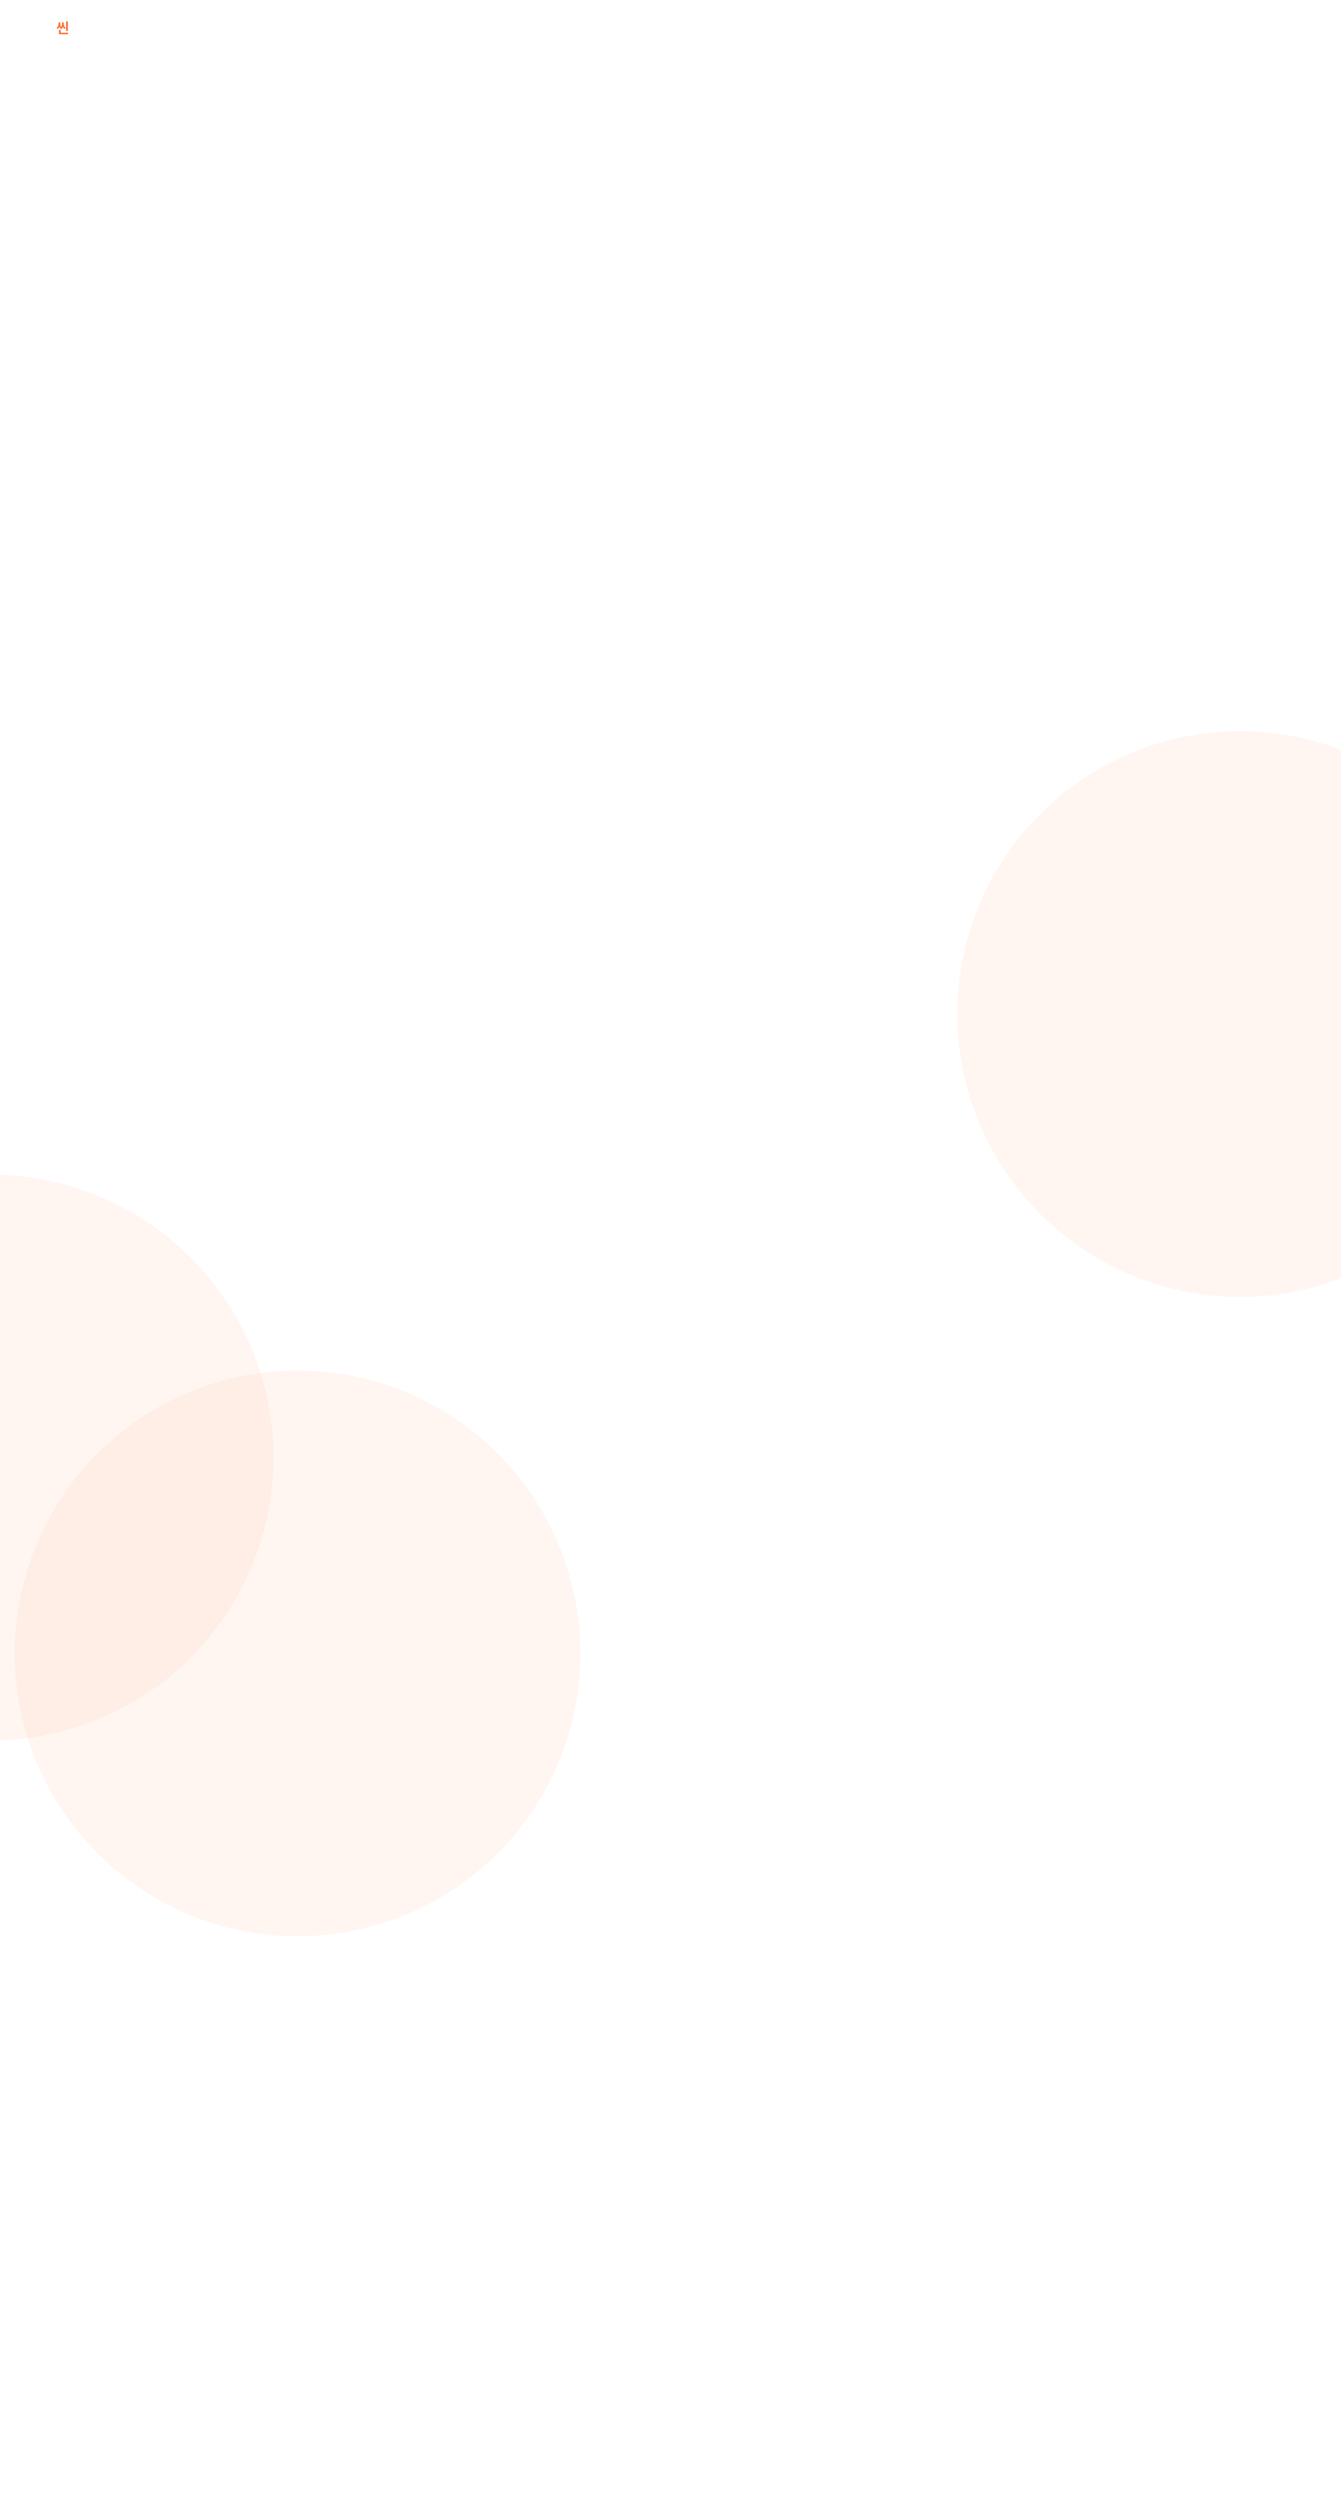 <svg width="1920" height="3579" viewBox="0 0 1920 3579" fill="none" xmlns="http://www.w3.org/2000/svg">
<rect x="0" y="0" width="1920" height="3579" fill="#333333" stroke="none"/>
<g clip-path="url(#clip0_990_2054)">
<rect width="1920" height="3579" fill="white"/>
<g clip-path="url(#clip1_990_2054)">
<circle opacity="0.4" cx="426.039" cy="2366.92" r="405" transform="rotate(23.703 426.039 2366.92)" fill="url(#paint0_radial_990_2054)"/>
<circle opacity="0.4" cx="-13.358" cy="2086.64" r="405" transform="rotate(23.703 -13.358 2086.64)" fill="url(#paint1_radial_990_2054)"/>
</g>
<circle opacity="0.4" cx="1775.64" cy="1451.64" r="405" transform="rotate(23.703 1775.64 1451.64)" fill="url(#paint2_radial_990_2054)"/>
<path d="M130.272 40.7H147.032V42.8H130.272V40.7ZM132.312 31.12H144.992V36.14H134.972V38.14H132.352V34.26H142.372V33.14H132.312V31.12ZM132.352 37.36H145.352V39.38H132.352V37.36ZM137.332 38.34H139.972V41.84H137.332V38.34ZM132.112 43.84H145.112V49.24H142.452V45.96H132.112V43.84Z" fill="white"/>
<path d="M124.634 30.76H127.294V49.28H124.634V30.76ZM119.174 32.68H121.794C121.794 34.093 121.654 35.447 121.374 36.74C121.107 38.02 120.654 39.227 120.014 40.36C119.387 41.493 118.52 42.547 117.414 43.52C116.32 44.48 114.954 45.36 113.314 46.16L111.914 44.06C113.7 43.193 115.12 42.24 116.174 41.2C117.24 40.147 118.007 38.96 118.474 37.64C118.94 36.307 119.174 34.813 119.174 33.16V32.68ZM112.914 32.68H120.414V34.8H112.914V32.68Z" fill="white"/>
<path d="M109.931 42.344H101.796V40.147H109.931V42.344Z" fill="white"/>
<path d="M94.584 30.78H97.263V44.28H94.584V30.78ZM84.364 46.84H97.644V48.98H84.364V46.84ZM84.364 42.94H87.004V47.9H84.364V42.94ZM83.803 31.98H85.704V33.6C85.704 34.387 85.657 35.173 85.564 35.96C85.47 36.733 85.303 37.473 85.064 38.18C84.837 38.887 84.517 39.533 84.103 40.12C83.704 40.693 83.19 41.173 82.564 41.56L81.124 39.7C81.67 39.353 82.117 38.953 82.463 38.5C82.81 38.033 83.077 37.533 83.263 37C83.463 36.453 83.603 35.893 83.683 35.32C83.763 34.733 83.803 34.16 83.803 33.6V31.98ZM84.484 31.98H86.323V33.6C86.323 34.147 86.35 34.707 86.403 35.28C86.47 35.853 86.59 36.42 86.763 36.98C86.95 37.527 87.204 38.047 87.523 38.54C87.844 39.02 88.263 39.453 88.784 39.84L87.523 41.78C86.897 41.353 86.377 40.833 85.963 40.22C85.564 39.607 85.257 38.933 85.043 38.2C84.844 37.453 84.697 36.687 84.603 35.9C84.523 35.113 84.484 34.347 84.484 33.6V31.98ZM88.743 31.98H90.603V33.6C90.603 34.347 90.557 35.12 90.463 35.92C90.383 36.707 90.237 37.473 90.023 38.22C89.81 38.953 89.504 39.627 89.103 40.24C88.704 40.84 88.177 41.353 87.523 41.78L86.303 39.84C86.823 39.467 87.243 39.04 87.564 38.56C87.883 38.067 88.13 37.547 88.303 37C88.477 36.44 88.59 35.873 88.644 35.3C88.71 34.727 88.743 34.16 88.743 33.6V31.98ZM89.364 31.98H91.243V33.6C91.243 34.387 91.317 35.167 91.463 35.94C91.624 36.7 91.897 37.407 92.284 38.06C92.67 38.7 93.224 39.247 93.944 39.7L92.484 41.56C91.67 41.053 91.03 40.387 90.564 39.56C90.11 38.72 89.797 37.787 89.624 36.76C89.45 35.733 89.364 34.68 89.364 33.6V31.98Z" fill="#FF7235"/>
<path d="M1388.17 31.674V37.703H1390.61V39.303H1388.17V47.582H1386.22V31.674H1388.17ZM1383.81 33.185V34.768H1378.32V42.062C1380.79 42.062 1382.74 41.94 1384.93 41.553L1385.16 43.205C1382.7 43.627 1380.56 43.697 1377.69 43.697H1376.37V33.185H1383.81ZM1404.5 31.674V47.582H1402.53V31.674H1404.5ZM1395.94 32.834C1398.33 32.834 1400.07 35.014 1400.08 38.441C1400.07 41.904 1398.33 44.066 1395.94 44.066C1393.53 44.066 1391.79 41.904 1391.79 38.441C1391.79 35.014 1393.53 32.834 1395.94 32.834ZM1395.94 34.592C1394.58 34.592 1393.67 36.016 1393.67 38.441C1393.67 40.885 1394.58 42.309 1395.94 42.309C1397.27 42.309 1398.19 40.885 1398.19 38.441C1398.19 36.016 1397.27 34.592 1395.94 34.592ZM1421.35 44.102V45.719H1406.83V44.102H1413.09V41.518H1408.56V36.315H1417.7V34.346H1408.52V32.764H1419.63V37.861H1410.51V39.918H1420V41.518H1415.03V44.102H1421.35ZM1435.03 33.221V35.014C1435.03 37.141 1435.03 39.338 1434.45 42.678L1432.46 42.502C1433.08 39.373 1433.08 37.07 1433.08 35.014V34.803H1423.92V33.221H1435.03ZM1436.88 43.785V45.385H1422.39V43.785H1436.88ZM1456.74 44.014V45.596H1442.22V44.014H1448.44V40.34H1450.38V44.014H1456.74ZM1450.43 33.801C1450.43 36.209 1452.84 38.582 1456.18 39.109L1455.33 40.727C1452.64 40.217 1450.45 38.679 1449.39 36.596C1448.34 38.67 1446.16 40.234 1443.49 40.727L1442.64 39.109C1445.96 38.582 1448.34 36.191 1448.35 33.801V32.641H1450.43V33.801ZM1471.42 31.674V47.565H1469.54V39.408H1467.83V46.826H1466V32.096H1467.83V37.826H1469.54V31.674H1471.42ZM1464.65 33.678C1464.65 37.967 1463.3 41.658 1458.78 44.242L1457.65 42.889C1461.04 40.929 1462.47 38.415 1462.75 35.242H1458.39V33.678H1464.65Z" fill="white"/>
<path d="M1549.49 33.273V34.82H1546.9C1546.93 36.227 1548.02 37.659 1549.98 38.301L1549.14 39.725C1547.62 39.259 1546.58 38.31 1546.01 37.141C1545.43 38.415 1544.38 39.478 1542.88 40.023L1542 38.547C1543.94 37.817 1545.01 36.262 1545.06 34.82H1542.44V33.273H1545.06V31.744H1546.9V33.273H1549.49ZM1555.59 31.691V40.076H1553.72V36.648H1552.2V39.971H1550.35V31.99H1552.2V35.084H1553.72V31.691H1555.59ZM1555.59 40.691V44.682H1546.8V45.912H1556.15V47.371H1544.85V43.258H1553.65V42.168H1544.83V40.691H1555.59ZM1570.76 31.691V43.381H1568.82V31.691H1570.76ZM1571.2 45.666V47.248H1560.18V42.432H1562.14V45.666H1571.2ZM1565.7 32.764V37.668H1560.32V39.672C1563.19 39.663 1565.08 39.575 1567.28 39.18L1567.49 40.744C1565.1 41.184 1563.01 41.272 1559.75 41.272H1558.4V36.191H1563.76V34.328H1558.37V32.764H1565.7ZM1579.11 36.191C1579.11 38.793 1580.64 41.535 1583.2 42.607L1582.13 44.154C1580.25 43.346 1578.88 41.676 1578.16 39.654C1577.42 41.834 1576.03 43.662 1574.17 44.541L1573.04 43.012C1575.56 41.852 1577.12 38.898 1577.12 36.191V34.855H1573.62V33.238H1582.59V34.855H1579.11V36.191ZM1586.33 31.674V47.565H1584.36V31.674H1586.33ZM1607.46 44.014V45.596H1592.94V44.014H1599.16V40.34H1601.1V44.014H1607.46ZM1601.15 33.801C1601.15 36.209 1603.56 38.582 1606.9 39.109L1606.05 40.727C1603.37 40.217 1601.17 38.679 1600.11 36.596C1599.06 38.67 1596.88 40.234 1594.21 40.727L1593.36 39.109C1596.69 38.582 1599.06 36.191 1599.08 33.801V32.641H1601.15V33.801ZM1622.14 31.674V47.565H1620.26V39.408H1618.55V46.826H1616.72V32.096H1618.55V37.826H1620.26V31.674H1622.14ZM1615.37 33.678C1615.37 37.967 1614.02 41.658 1609.5 44.242L1608.38 42.889C1611.76 40.929 1613.19 38.415 1613.47 35.242H1609.11V33.678H1615.37Z" fill="white"/>
<path d="M1707.37 44.102V45.719H1692.85V44.102H1699.11V41.518H1694.58V36.315H1703.72V34.346H1694.54V32.764H1705.65V37.861H1696.53V39.918H1706.02V41.518H1701.04V44.102H1707.37ZM1721.05 33.221V35.014C1721.05 37.141 1721.05 39.338 1720.47 42.678L1718.48 42.502C1719.1 39.373 1719.1 37.07 1719.1 35.014V34.803H1709.94V33.221H1721.05ZM1722.89 43.785V45.385H1708.41V43.785H1722.89ZM1737.2 31.691V43.17H1735.23V31.691H1737.2ZM1737.64 45.666V47.248H1726.69V42.01H1728.66V45.666H1737.64ZM1728.54 32.728C1730.95 32.728 1732.81 34.398 1732.81 36.701C1732.81 39.057 1730.95 40.691 1728.54 40.691C1726.11 40.691 1724.25 39.057 1724.25 36.701C1724.25 34.398 1726.11 32.728 1728.54 32.728ZM1728.54 34.434C1727.18 34.434 1726.15 35.33 1726.16 36.701C1726.15 38.107 1727.18 38.986 1728.54 38.986C1729.86 38.986 1730.89 38.107 1730.89 36.701C1730.89 35.33 1729.86 34.434 1728.54 34.434ZM1745.25 32.676L1741.16 47.916H1739.19L1743.3 32.676H1745.25ZM1759.21 31.674V47.565H1757.26V31.674H1759.21ZM1746.04 43.152C1747.31 43.144 1748.74 43.144 1750.25 43.1V41.641C1748.45 41.359 1747.29 40.261 1747.29 38.758C1747.29 36.965 1748.88 35.77 1751.2 35.77C1753.53 35.77 1755.15 36.965 1755.15 38.758C1755.15 40.252 1753.98 41.342 1752.2 41.623V43.029C1753.59 42.968 1755 42.853 1756.33 42.678L1756.47 44.137C1752.97 44.734 1749.19 44.77 1746.33 44.77L1746.04 43.152ZM1756.05 33.502V35.049H1746.38V33.502H1750.25V31.727H1752.2V33.502H1756.05ZM1751.2 37.264C1750 37.281 1749.14 37.826 1749.16 38.758C1749.14 39.672 1750 40.217 1751.2 40.199C1752.44 40.217 1753.27 39.672 1753.27 38.758C1753.27 37.826 1752.44 37.281 1751.2 37.264ZM1774.86 31.691V43.715H1772.89V42.326H1769.78V40.955H1772.89V31.691H1774.86ZM1775.22 45.666V47.248H1763.57V42.555H1765.52V45.666H1775.22ZM1761.46 38.828C1764.4 38.81 1768.33 38.775 1771.71 38.353L1771.81 39.76C1770.5 39.98 1769.15 40.129 1767.81 40.217V43.275H1765.86V40.322C1764.37 40.384 1762.96 40.393 1761.71 40.393L1761.46 38.828ZM1766.65 32.272C1768.97 32.272 1770.58 33.414 1770.6 35.084C1770.58 36.789 1768.97 37.879 1766.65 37.879C1764.29 37.879 1762.67 36.789 1762.67 35.084C1762.67 33.414 1764.29 32.272 1766.65 32.272ZM1766.65 33.713C1765.38 33.713 1764.52 34.223 1764.52 35.084C1764.52 35.945 1765.38 36.455 1766.65 36.455C1767.86 36.455 1768.72 35.945 1768.74 35.084C1768.72 34.223 1767.86 33.713 1766.65 33.713ZM1789.53 31.674V37.879H1791.89V39.514H1789.53V47.529H1787.58V31.674H1789.53ZM1785.33 33.326C1785.33 38.002 1783.4 42.098 1778.11 44.699L1777 43.188C1780.87 41.263 1782.96 38.556 1783.36 34.943H1777.86V33.326H1785.33ZM1805.88 31.674V40.199H1803.91V31.674H1805.88ZM1797.3 40.938V42.572H1803.93V40.938H1805.88V47.371H1795.37V40.938H1797.3ZM1797.3 45.789H1803.93V44.102H1797.3V45.789ZM1797.21 32.377C1799.66 32.359 1801.49 33.889 1801.49 36.103C1801.49 38.266 1799.66 39.795 1797.21 39.795C1794.75 39.795 1792.93 38.266 1792.93 36.103C1792.93 33.889 1794.75 32.359 1797.21 32.377ZM1797.21 34.012C1795.83 34.012 1794.82 34.82 1794.84 36.103C1794.82 37.369 1795.83 38.178 1797.21 38.195C1798.59 38.178 1799.57 37.369 1799.57 36.103C1799.57 34.82 1798.59 34.012 1797.21 34.012Z" fill="white"/>
</g>
<defs>
<radialGradient id="paint0_radial_990_2054" cx="0" cy="0" r="1" gradientUnits="userSpaceOnUse" gradientTransform="translate(426.039 2366.92) rotate(90) scale(405)">
<stop stop-color="#FF7235" stop-opacity="0.16"/>
<stop offset="1" stop-color="#FF7235" stop-opacity="0.16"/>
</radialGradient>
<radialGradient id="paint1_radial_990_2054" cx="0" cy="0" r="1" gradientUnits="userSpaceOnUse" gradientTransform="translate(-13.358 2086.64) rotate(90) scale(405)">
<stop stop-color="#FF7235" stop-opacity="0.16"/>
<stop offset="1" stop-color="#FF7235" stop-opacity="0.16"/>
</radialGradient>
<radialGradient id="paint2_radial_990_2054" cx="0" cy="0" r="1" gradientUnits="userSpaceOnUse" gradientTransform="translate(1775.64 1451.64) rotate(90) scale(405)">
<stop stop-color="#FF7235" stop-opacity="0.16"/>
<stop offset="1" stop-color="#FF7235" stop-opacity="0.16"/>
</radialGradient>
<clipPath id="clip0_990_2054">
<rect width="1920" height="3579" fill="white"/>
</clipPath>
<clipPath id="clip1_990_2054">
<rect width="960" height="1241" fill="white" transform="translate(0 1660)"/>
</clipPath>
</defs>
</svg>
